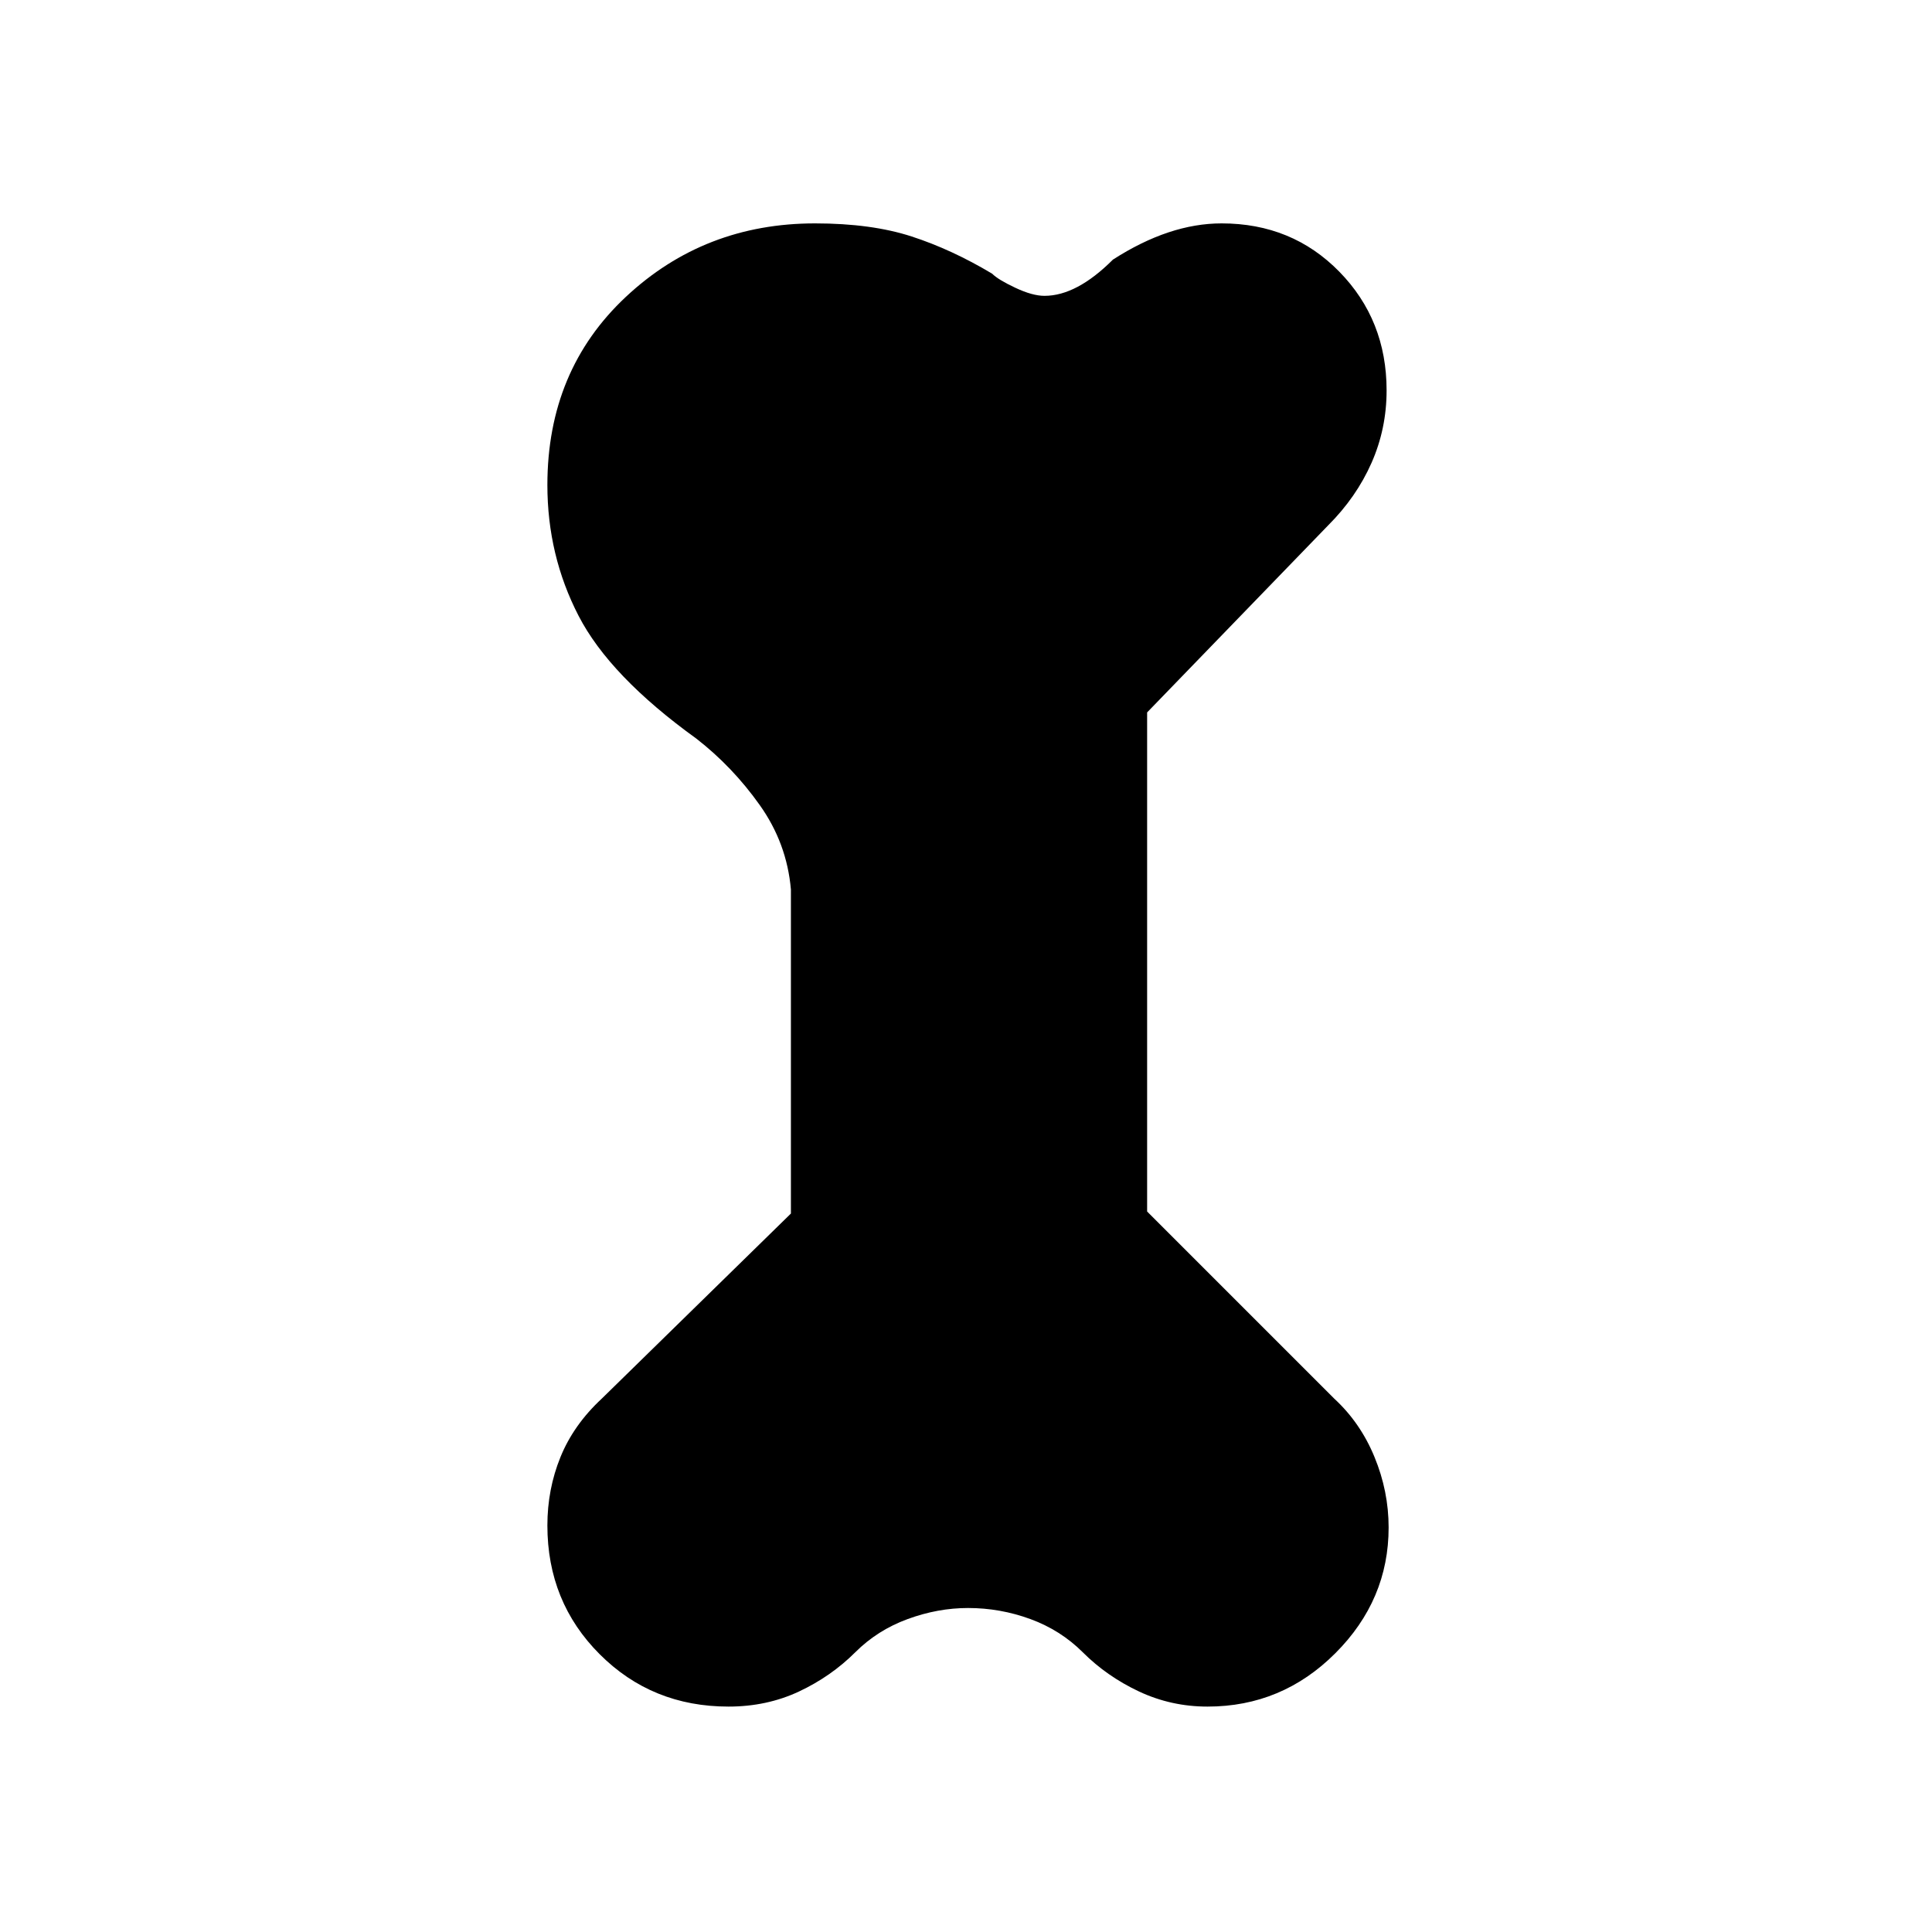 <svg xmlns="http://www.w3.org/2000/svg" height="40" width="40"><path d="M15.083 35.333q-1.583 0-2.666-1.083-1.084-1.083-1.084-2.667 0-.75.271-1.416.271-.667.854-1.209l3.917-3.833v-6.708q-.083-.959-.646-1.75-.562-.792-1.312-1.375Q12.625 14 11.979 12.75q-.646-1.25-.646-2.708 0-2.375 1.625-3.896t3.917-1.521q1.167 0 2 .271t1.667.771q.125.125.479.291.354.167.604.167.667 0 1.417-.75.583-.375 1.146-.563.562-.187 1.104-.187 1.458 0 2.437 1 .979 1 .979 2.458 0 .792-.312 1.5-.313.709-.896 1.292l-3.75 3.875v10.333l3.875 3.875q.542.5.833 1.209.292.708.292 1.458 0 1.5-1.104 2.604T25 35.333q-.75 0-1.417-.312-.666-.313-1.166-.813-.459-.458-1.084-.687-.625-.229-1.291-.229-.625 0-1.25.229t-1.084.687q-.5.5-1.166.813-.667.312-1.459.312Z"/></svg>